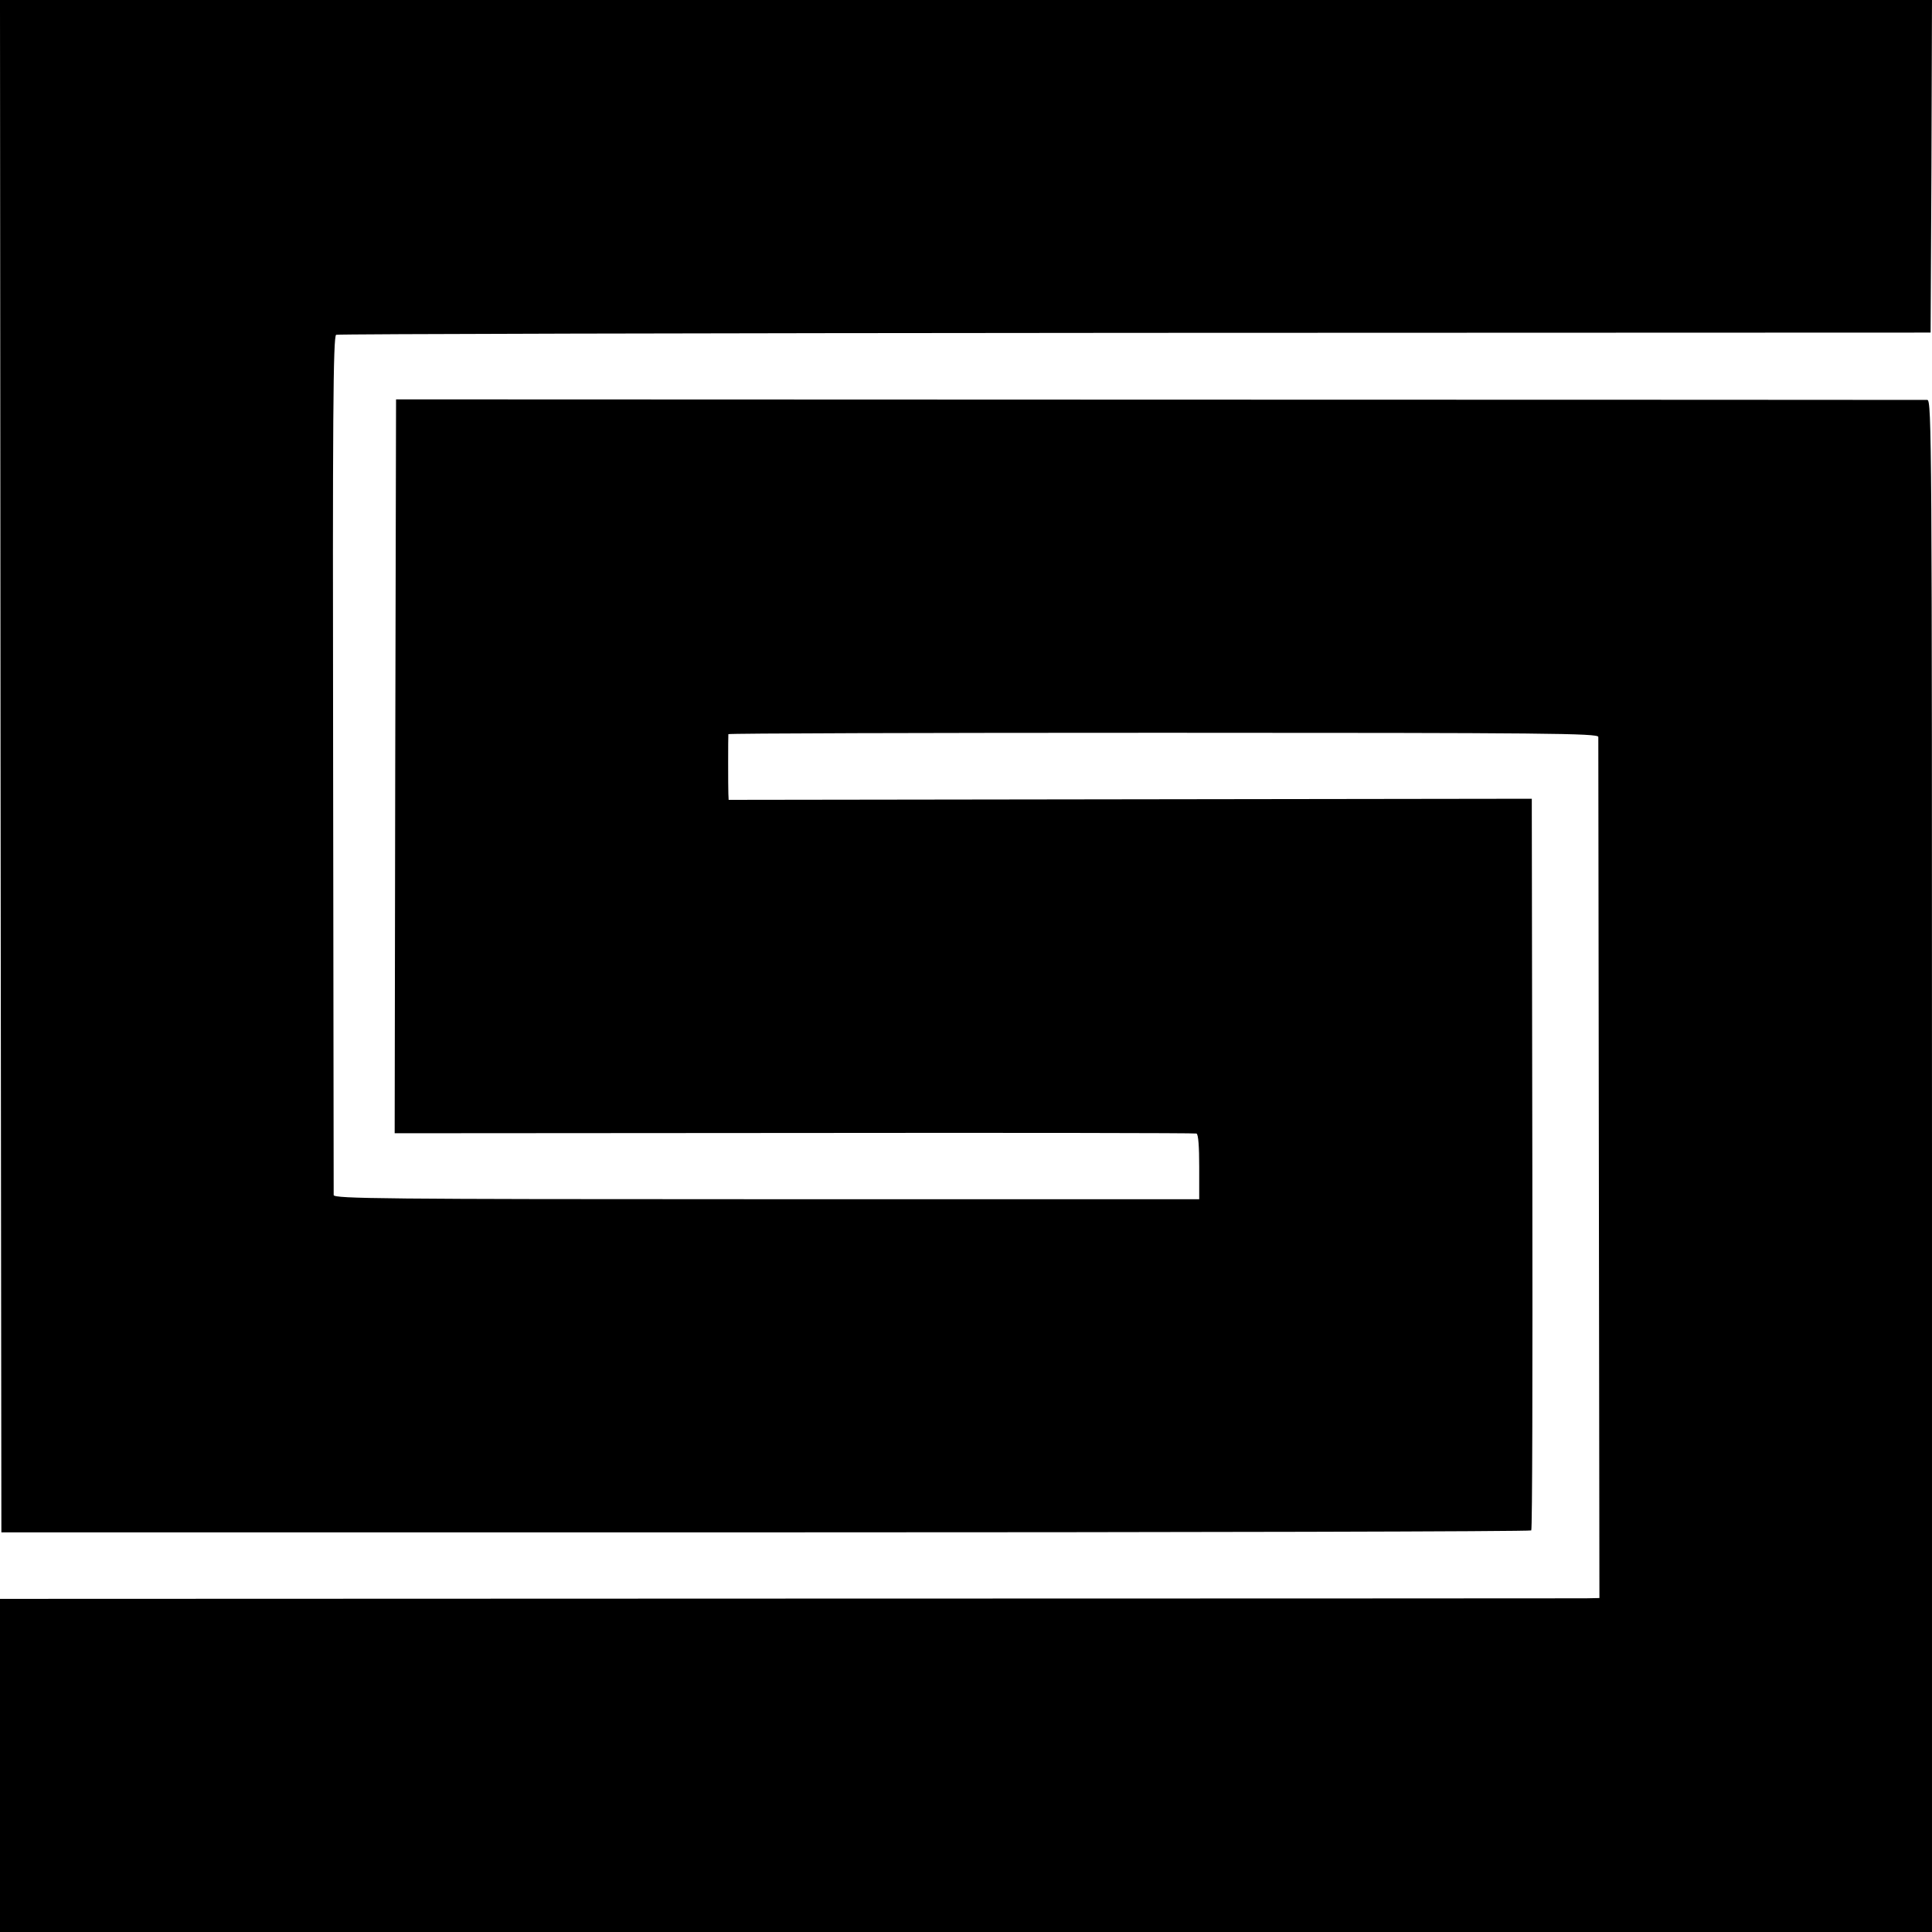 <?xml version="1.0" standalone="no"?>
<!DOCTYPE svg PUBLIC "-//W3C//DTD SVG 20010904//EN"
 "http://www.w3.org/TR/2001/REC-SVG-20010904/DTD/svg10.dtd">
<svg version="1.0" xmlns="http://www.w3.org/2000/svg"
 width="700pt" height="700pt" viewBox="0 0 700 700"
 preserveAspectRatio="xMidYMid meet">
<g transform="translate(0,700) scale(0.1,-0.1)"
fill="#000000" stroke="none">
<path d="M2 4224 l3 -2776 2768 0 c1523 0 2771 3 2775 7 4 3 5 581 4 1283 -1
702 -2 1297 -2 1322 l0 46 -1455 -2 -1455 -2 -1 22 c-1 23 -1 208 0 216 1 3
710 5 1576 5 1394 0 1575 -2 1576 -15 0 -8 1 -714 2 -1568 l2 -1552 -50 -1
c-27 0 -1331 -1 -2897 -1 l-2848 -1 0 -603 0 -604 3500 0 3500 0 0 2775 c0
2636 -1 2775 -17 2776 -10 0 -1262 1 -2783 1 l-2765 1 -3 -1330 -2 -1329 1447
1 c797 1 1453 0 1458 -2 7 -2 10 -49 10 -121 l0 -117 -1568 0 c-1387 0 -1567
2 -1568 15 0 8 -1 712 -2 1564 -2 1244 0 1550 11 1553 7 3 1309 6 2895 7
l2882 1 3 603 2 602 -3500 0 -3500 0 2 -2776z"/>
</g>
</svg>
